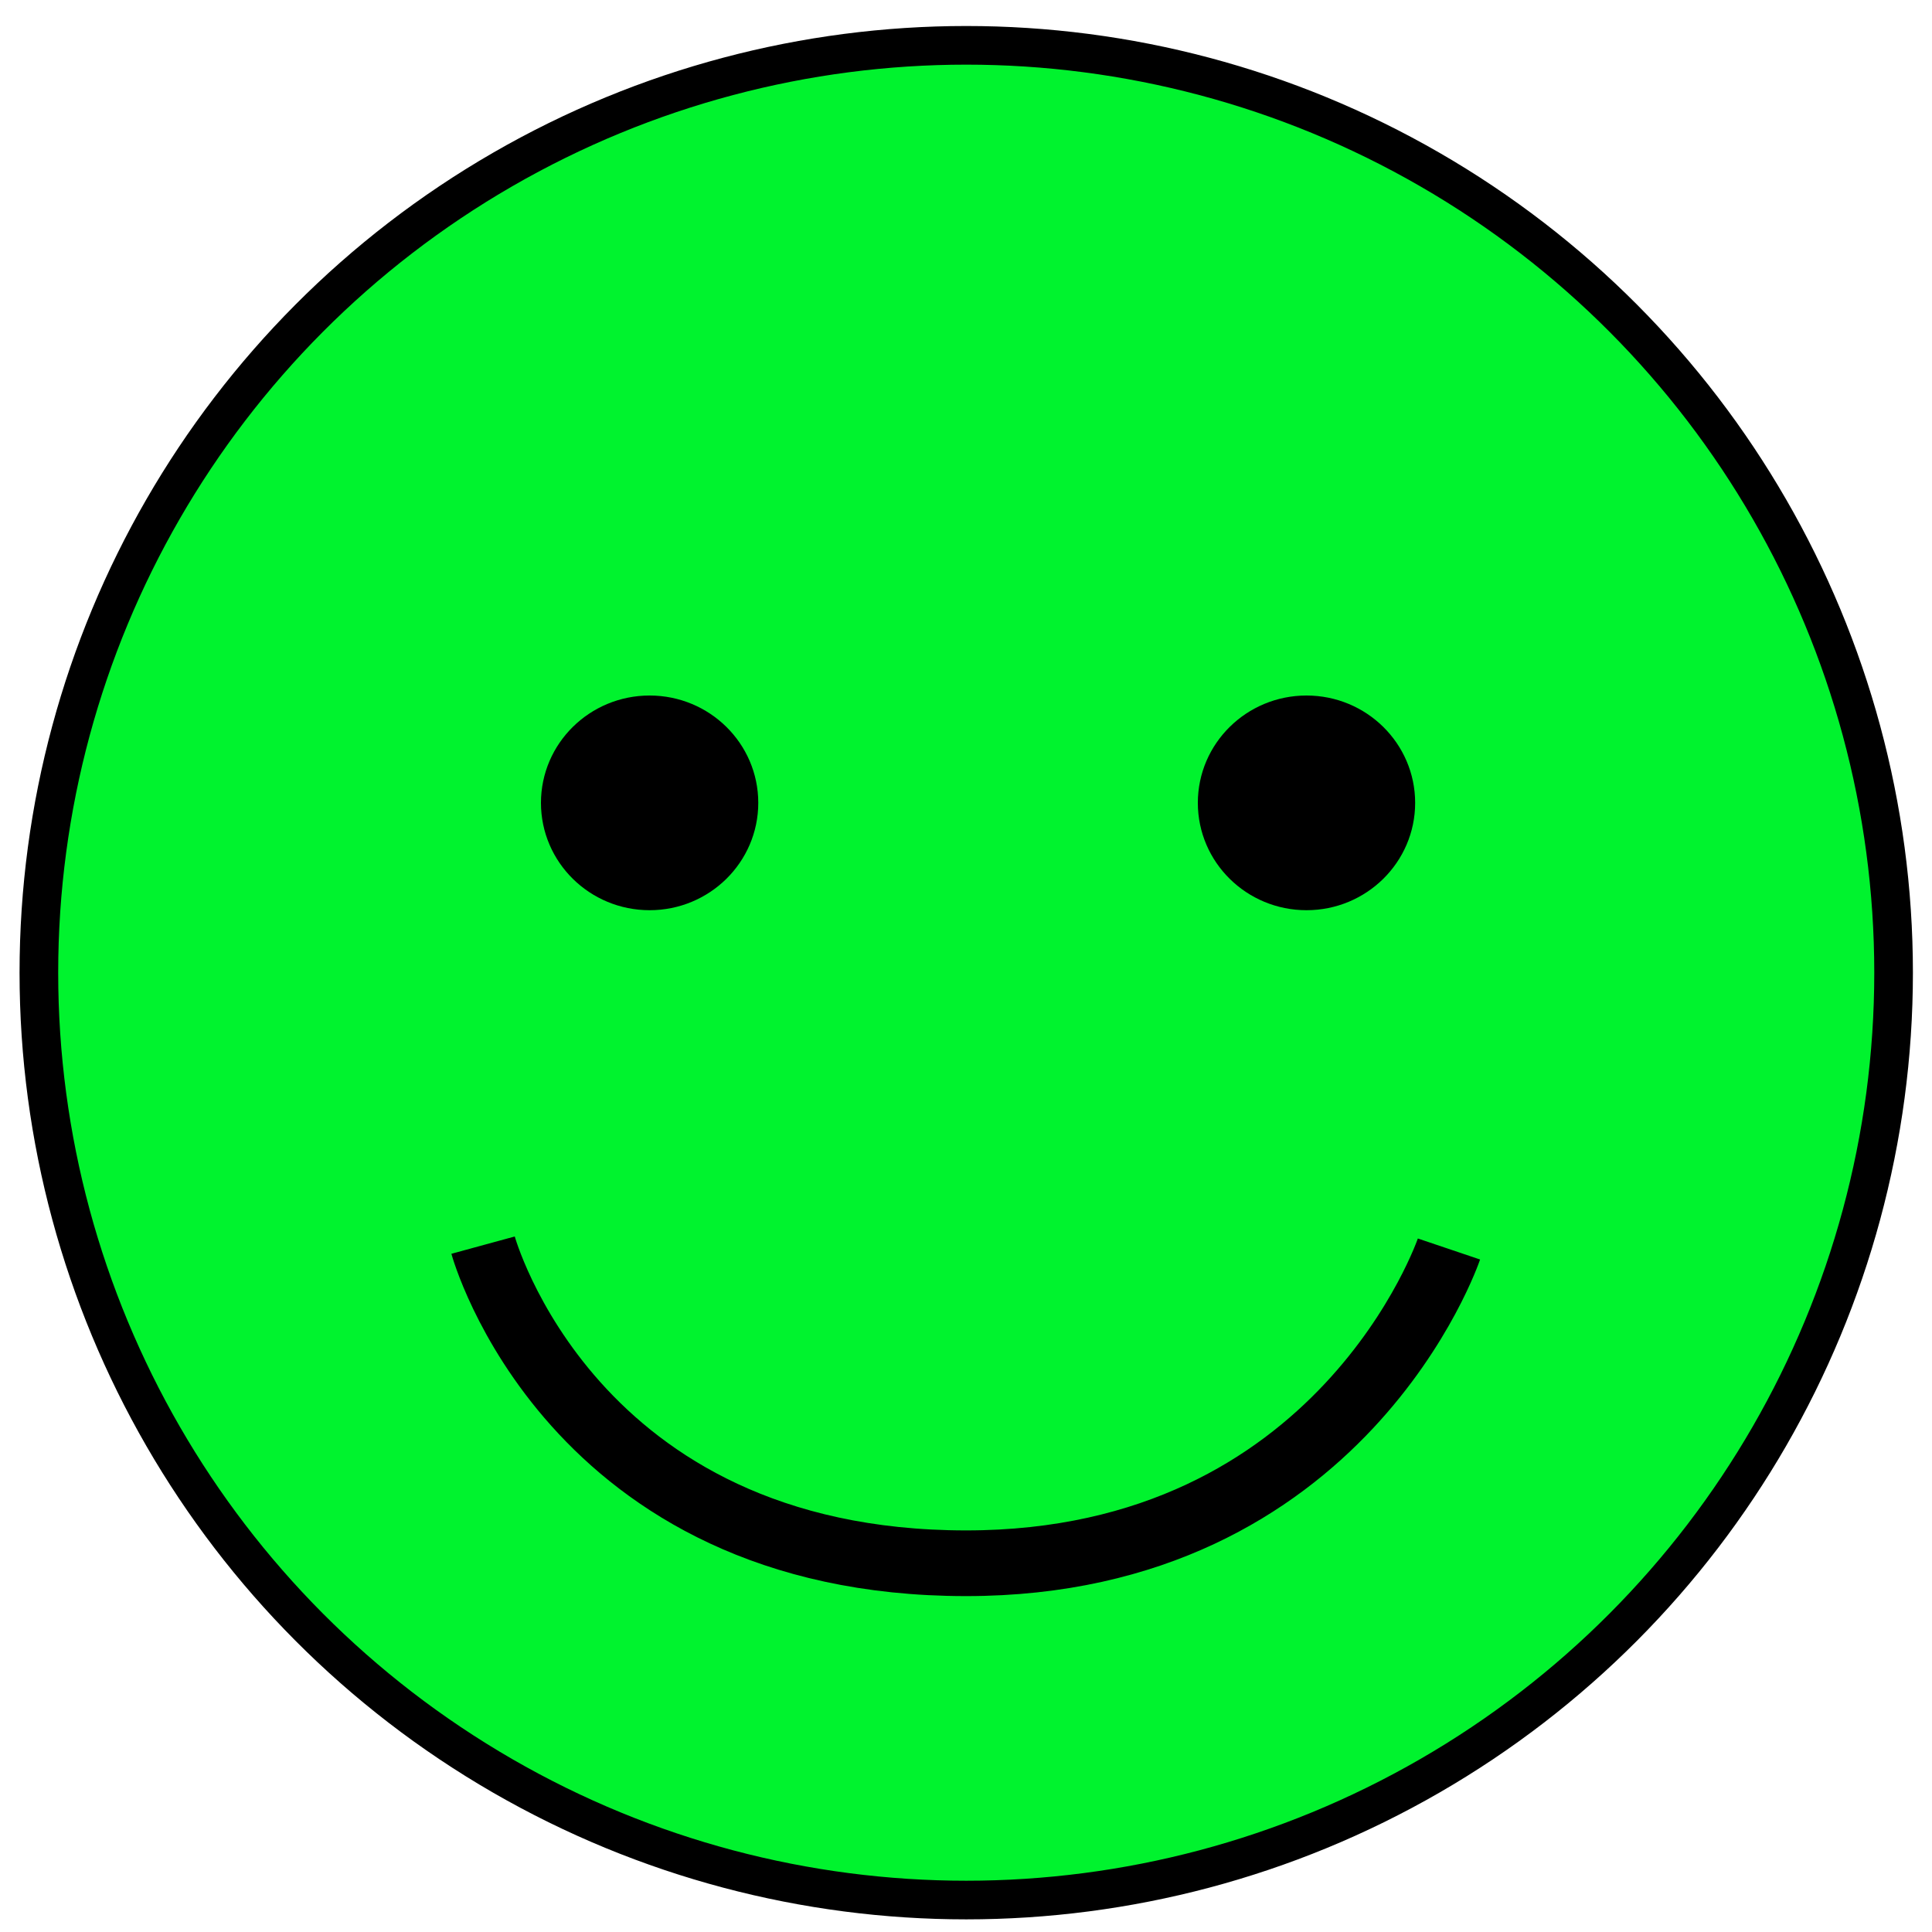 <?xml version="1.0" encoding="UTF-8" standalone="no"?>
<!-- Created with Inkscape (http://www.inkscape.org/) -->

<svg
   width="50mm"
   height="50mm"
   viewBox="0 0 50 50"
   version="1.1"
   id="svg5"
   sodipodi:docname="+2.svg"
   inkscape:version="1.1.2 (0a00cf5339, 2022-02-04)"
   xmlns:inkscape="http://www.inkscape.org/namespaces/inkscape"
   xmlns:sodipodi="http://sodipodi.sourceforge.net/DTD/sodipodi-0.dtd"
   xmlns="http://www.w3.org/2000/svg"
   xmlns:svg="http://www.w3.org/2000/svg">
  <sodipodi:namedview
     id="namedview7"
     pagecolor="#ffffff"
     bordercolor="#666666"
     borderopacity="1.0"
     inkscape:pageshadow="2"
     inkscape:pageopacity="0.0"
     inkscape:pagecheckerboard="0"
     inkscape:document-units="mm"
     showgrid="false"
     width="50mm"
     inkscape:zoom="1.2810465"
     inkscape:cx="7.415812"
     inkscape:cy="-23.80866"
     inkscape:window-width="1280"
     inkscape:window-height="960"
     inkscape:window-x="0"
     inkscape:window-y="27"
     inkscape:window-maximized="1"
     inkscape:current-layer="layer1" />
  <defs
     id="defs2" />
  <g
     inkscape:label="Ebene 1"
     inkscape:groupmode="layer"
     id="layer1">
    <circle
       style="opacity:1;fill:#00f32e;fill-opacity:1;fill-rule:nonzero;stroke:#000000;stroke-width:1;stroke-miterlimit:0;stroke-dasharray:none;stroke-opacity:1"
       id="path31"
       cx="25.006"
       cy="25.173"
       r="24" />
    <path
       style="fill:none;stroke:#000000;stroke-width:1.7;stroke-linecap:butt;stroke-linejoin:miter;stroke-miterlimit:4;stroke-dasharray:none;stroke-opacity:1"
       d="m 12.502,32.224 c 0,0 2.247,8.231 12.498,8.233 9.752,0.001 12.499,-8.133 12.499,-8.133"
       id="path995"
       sodipodi:nodetypes="csc" />
    <ellipse
       style="opacity:1;fill:#000000;fill-opacity:1;fill-rule:nonzero;stroke:#000000;stroke-width:1;stroke-miterlimit:4;stroke-dasharray:none;stroke-opacity:1"
       id="path1099"
       cx="16.812"
       cy="20.778"
       rx="2.312"
       ry="2.278" />
    <ellipse
       style="fill:#000000;fill-opacity:1;fill-rule:nonzero;stroke:#000000;stroke-width:1;stroke-miterlimit:4;stroke-dasharray:none;stroke-opacity:1"
       id="path1099-3"
       cx="33.812"
       cy="20.778"
       rx="2.312"
       ry="2.278" />
  </g>
</svg>

